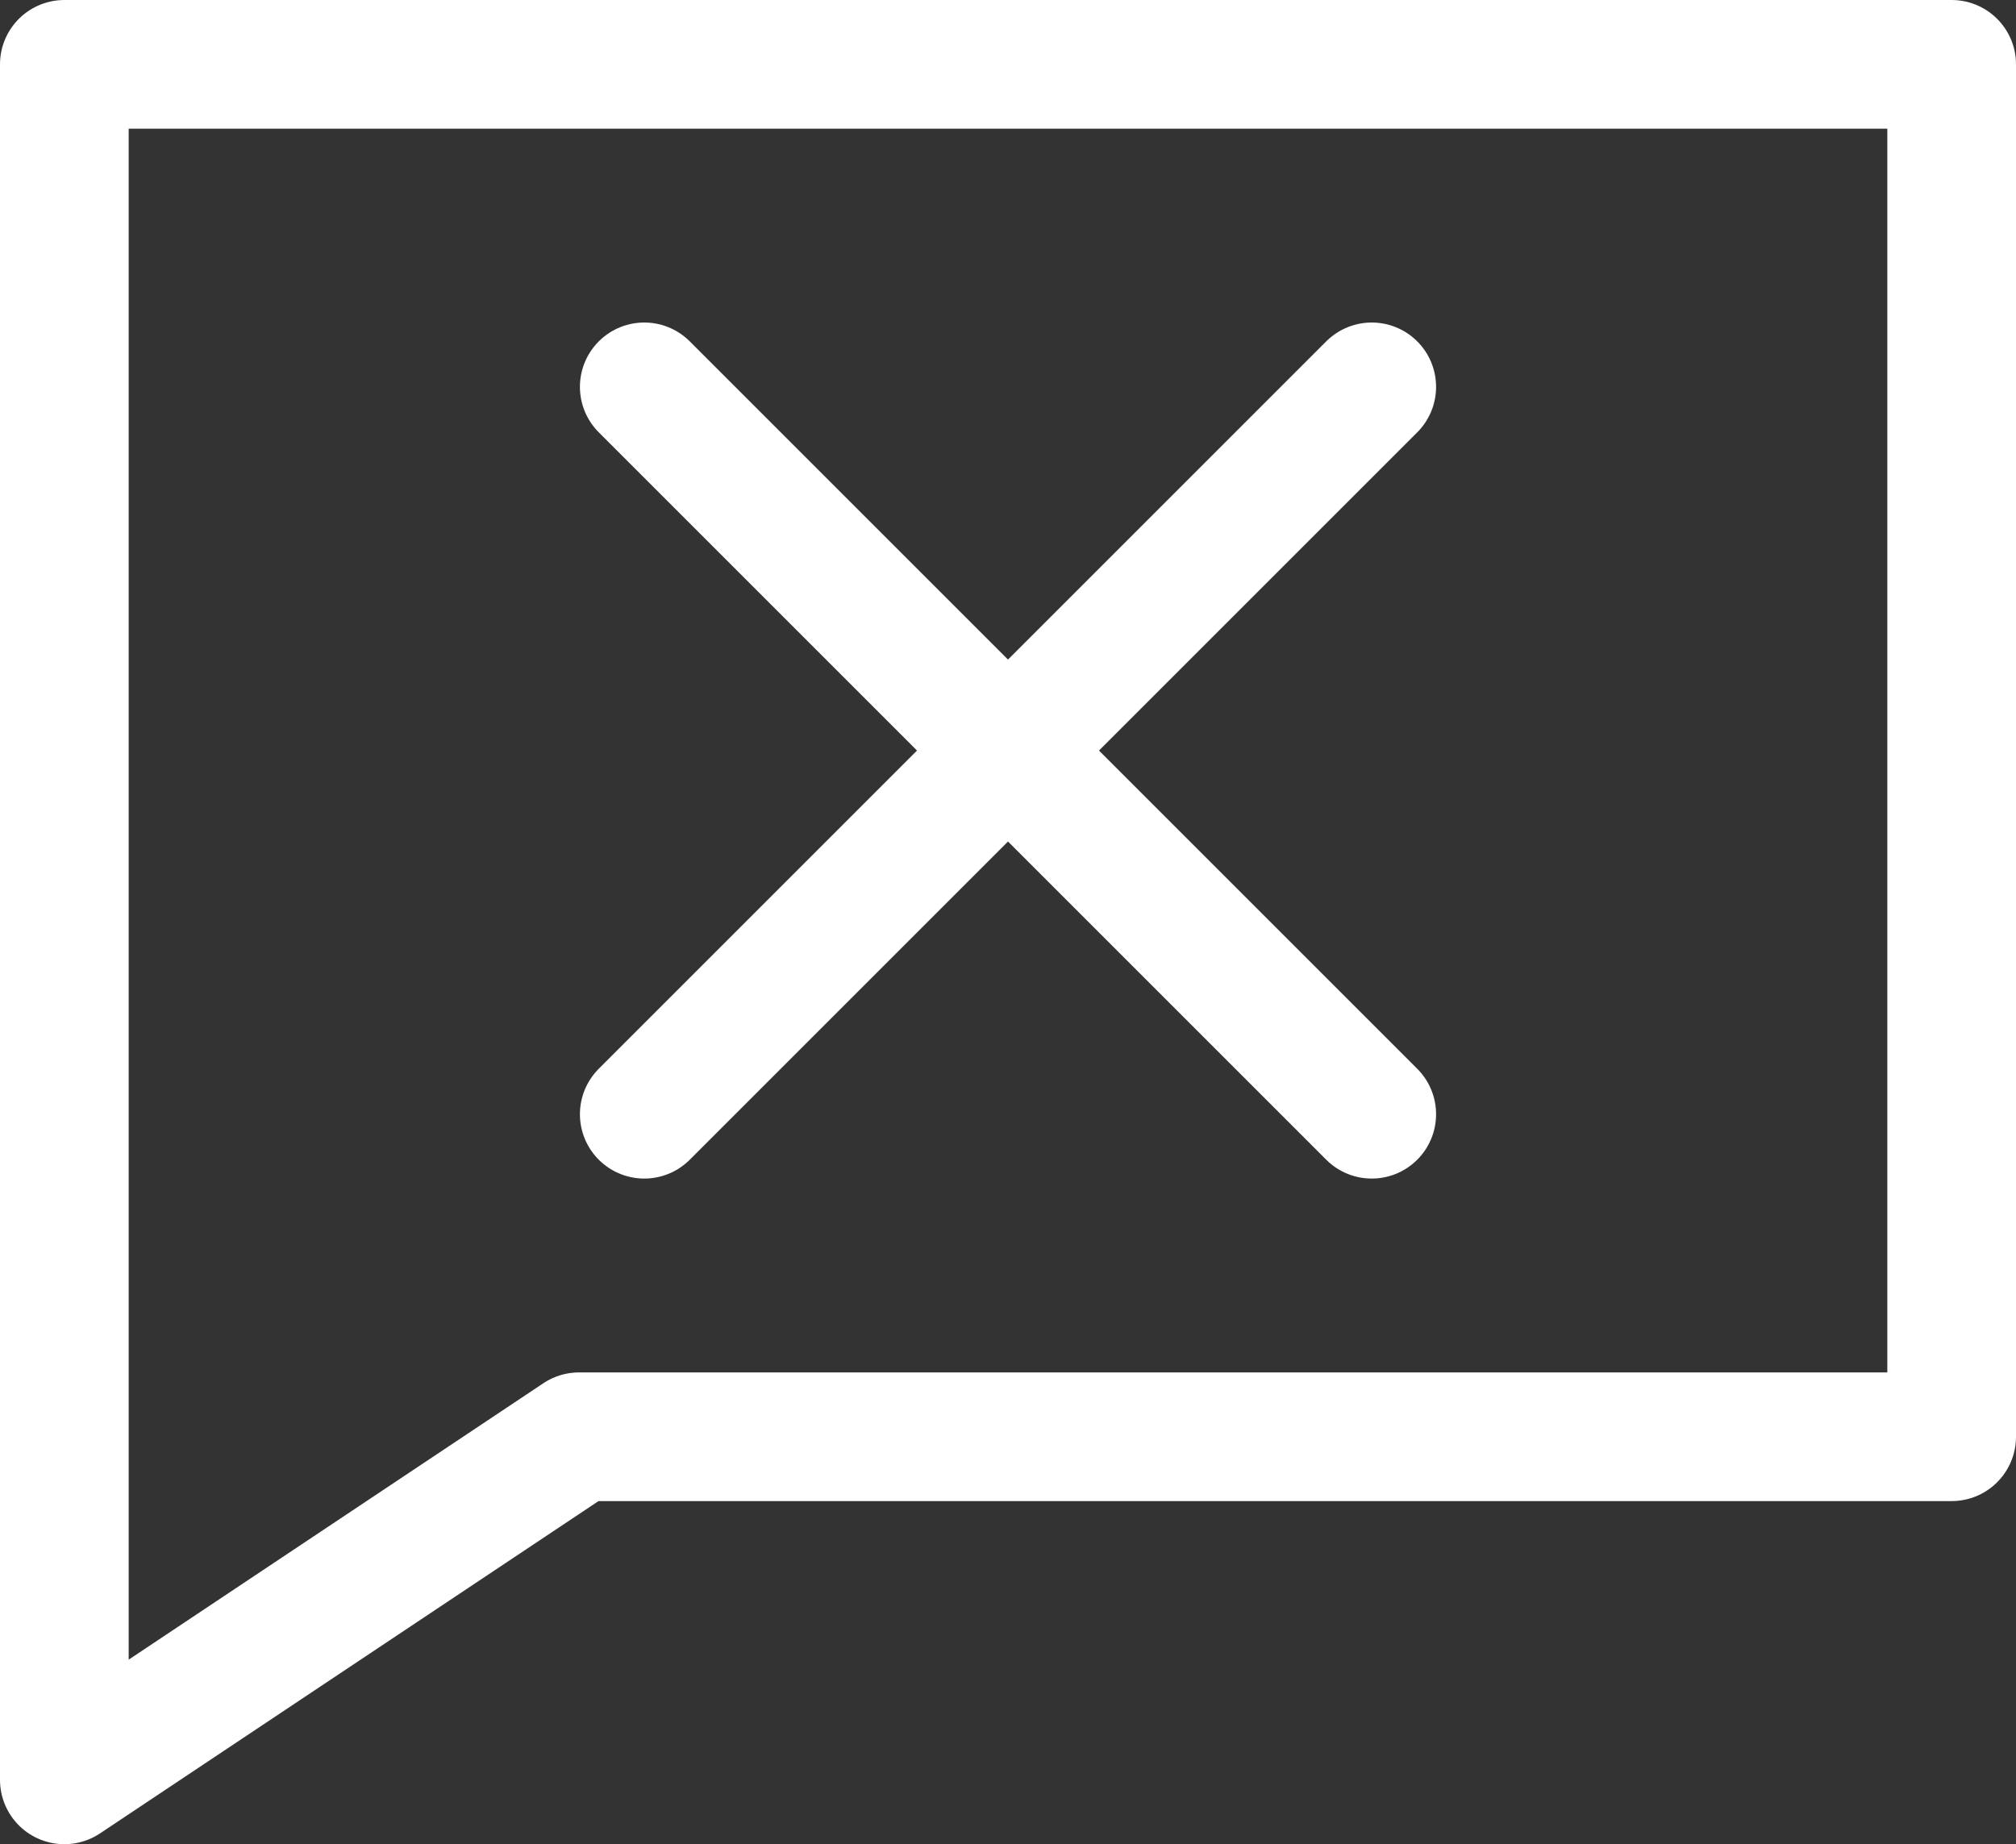 <?xml version="1.0" encoding="UTF-8"?><svg id="icon" xmlns="http://www.w3.org/2000/svg" viewBox="0 0 23.5 21.5"><rect x="0" y="0" width="23.5" height="21.5" fill="#333333" stroke="none"/><polygon points=".75 .75 22.75 .75 22.75 16.75 6.75 16.75 .75 20.75 .75 .75" style="fill:none; stroke:#fff; stroke-linecap:round; stroke-linejoin:round; stroke-width:1.5px;"/><line x1="7.51" y1="4.51" x2="15.99" y2="12.99" style="fill:none; stroke:#fff; stroke-linecap:round; stroke-linejoin:round; stroke-width:1.5px;"/><line x1="7.51" y1="12.99" x2="15.99" y2="4.51" style="fill:none; stroke:#fff; stroke-linecap:round; stroke-linejoin:round; stroke-width:1.5px;"/></svg>